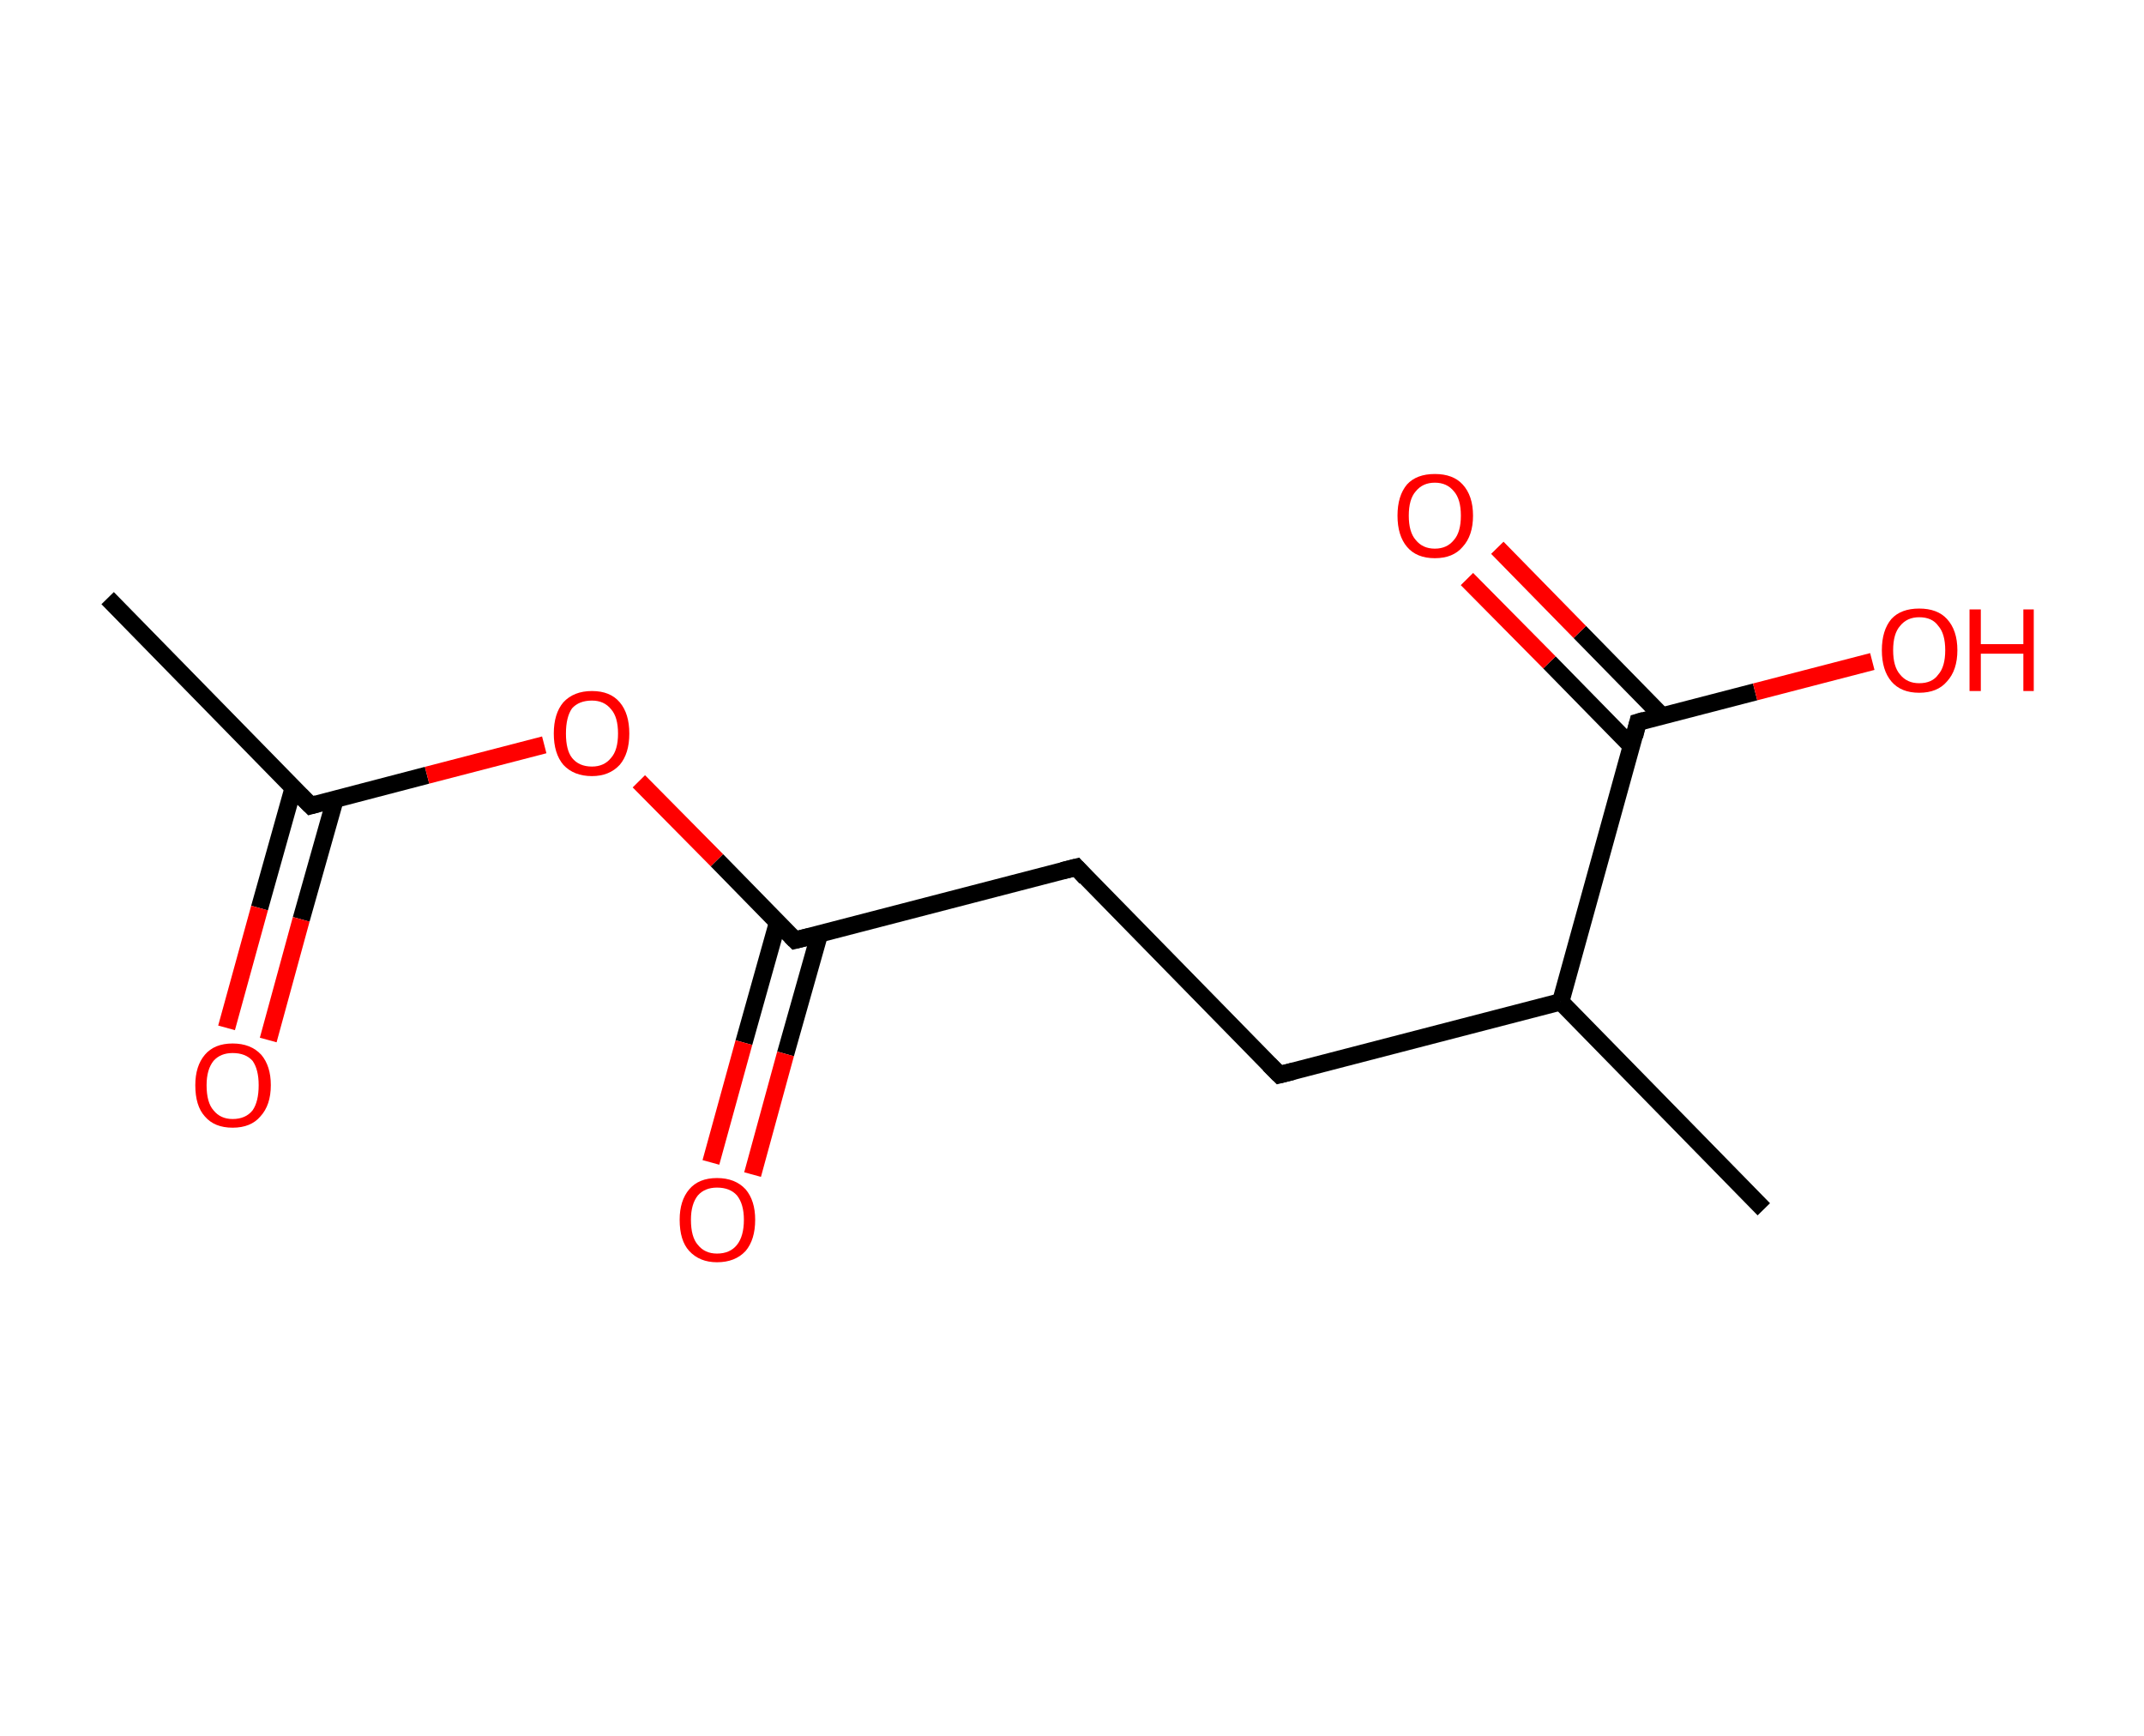 <?xml version='1.0' encoding='ASCII' standalone='yes'?>
<svg xmlns="http://www.w3.org/2000/svg" xmlns:rdkit="http://www.rdkit.org/xml" xmlns:xlink="http://www.w3.org/1999/xlink" version="1.1" baseProfile="full" xml:space="preserve" width="247px" height="200px" viewBox="0 0 247 200">
<!-- END OF HEADER -->
<rect style="opacity:1.0;fill:#FFFFFF;stroke:none" width="247.0" height="200.0" x="0.0" y="0.0"> </rect>
<path class="bond-0 atom-0 atom-1" d="M 12.4,68.9 L 35.8,92.8" style="fill:none;fill-rule:evenodd;stroke:#000000;stroke-width:2.0px;stroke-linecap:butt;stroke-linejoin:miter;stroke-opacity:1"/>
<path class="bond-1 atom-1 atom-2" d="M 33.8,90.7 L 29.9,104.6" style="fill:none;fill-rule:evenodd;stroke:#000000;stroke-width:2.0px;stroke-linecap:butt;stroke-linejoin:miter;stroke-opacity:1"/>
<path class="bond-1 atom-1 atom-2" d="M 29.9,104.6 L 26.1,118.4" style="fill:none;fill-rule:evenodd;stroke:#FF0000;stroke-width:2.0px;stroke-linecap:butt;stroke-linejoin:miter;stroke-opacity:1"/>
<path class="bond-1 atom-1 atom-2" d="M 38.6,92.1 L 34.7,105.9" style="fill:none;fill-rule:evenodd;stroke:#000000;stroke-width:2.0px;stroke-linecap:butt;stroke-linejoin:miter;stroke-opacity:1"/>
<path class="bond-1 atom-1 atom-2" d="M 34.7,105.9 L 30.9,119.8" style="fill:none;fill-rule:evenodd;stroke:#FF0000;stroke-width:2.0px;stroke-linecap:butt;stroke-linejoin:miter;stroke-opacity:1"/>
<path class="bond-2 atom-1 atom-3" d="M 35.8,92.8 L 49.2,89.3" style="fill:none;fill-rule:evenodd;stroke:#000000;stroke-width:2.0px;stroke-linecap:butt;stroke-linejoin:miter;stroke-opacity:1"/>
<path class="bond-2 atom-1 atom-3" d="M 49.2,89.3 L 62.7,85.8" style="fill:none;fill-rule:evenodd;stroke:#FF0000;stroke-width:2.0px;stroke-linecap:butt;stroke-linejoin:miter;stroke-opacity:1"/>
<path class="bond-3 atom-3 atom-4" d="M 73.6,90.0 L 82.6,99.1" style="fill:none;fill-rule:evenodd;stroke:#FF0000;stroke-width:2.0px;stroke-linecap:butt;stroke-linejoin:miter;stroke-opacity:1"/>
<path class="bond-3 atom-3 atom-4" d="M 82.6,99.1 L 91.6,108.3" style="fill:none;fill-rule:evenodd;stroke:#000000;stroke-width:2.0px;stroke-linecap:butt;stroke-linejoin:miter;stroke-opacity:1"/>
<path class="bond-4 atom-4 atom-5" d="M 89.6,106.2 L 85.7,120.1" style="fill:none;fill-rule:evenodd;stroke:#000000;stroke-width:2.0px;stroke-linecap:butt;stroke-linejoin:miter;stroke-opacity:1"/>
<path class="bond-4 atom-4 atom-5" d="M 85.7,120.1 L 81.9,133.9" style="fill:none;fill-rule:evenodd;stroke:#FF0000;stroke-width:2.0px;stroke-linecap:butt;stroke-linejoin:miter;stroke-opacity:1"/>
<path class="bond-4 atom-4 atom-5" d="M 94.4,107.6 L 90.5,121.4" style="fill:none;fill-rule:evenodd;stroke:#000000;stroke-width:2.0px;stroke-linecap:butt;stroke-linejoin:miter;stroke-opacity:1"/>
<path class="bond-4 atom-4 atom-5" d="M 90.5,121.4 L 86.7,135.3" style="fill:none;fill-rule:evenodd;stroke:#FF0000;stroke-width:2.0px;stroke-linecap:butt;stroke-linejoin:miter;stroke-opacity:1"/>
<path class="bond-5 atom-4 atom-6" d="M 91.6,108.3 L 124.0,99.9" style="fill:none;fill-rule:evenodd;stroke:#000000;stroke-width:2.0px;stroke-linecap:butt;stroke-linejoin:miter;stroke-opacity:1"/>
<path class="bond-6 atom-6 atom-7" d="M 124.0,99.9 L 147.4,123.8" style="fill:none;fill-rule:evenodd;stroke:#000000;stroke-width:2.0px;stroke-linecap:butt;stroke-linejoin:miter;stroke-opacity:1"/>
<path class="bond-7 atom-7 atom-8" d="M 147.4,123.8 L 179.8,115.4" style="fill:none;fill-rule:evenodd;stroke:#000000;stroke-width:2.0px;stroke-linecap:butt;stroke-linejoin:miter;stroke-opacity:1"/>
<path class="bond-8 atom-8 atom-9" d="M 179.8,115.4 L 203.2,139.3" style="fill:none;fill-rule:evenodd;stroke:#000000;stroke-width:2.0px;stroke-linecap:butt;stroke-linejoin:miter;stroke-opacity:1"/>
<path class="bond-9 atom-8 atom-10" d="M 179.8,115.4 L 188.7,83.2" style="fill:none;fill-rule:evenodd;stroke:#000000;stroke-width:2.0px;stroke-linecap:butt;stroke-linejoin:miter;stroke-opacity:1"/>
<path class="bond-10 atom-10 atom-11" d="M 191.5,82.5 L 182.0,72.8" style="fill:none;fill-rule:evenodd;stroke:#000000;stroke-width:2.0px;stroke-linecap:butt;stroke-linejoin:miter;stroke-opacity:1"/>
<path class="bond-10 atom-10 atom-11" d="M 182.0,72.8 L 172.5,63.1" style="fill:none;fill-rule:evenodd;stroke:#FF0000;stroke-width:2.0px;stroke-linecap:butt;stroke-linejoin:miter;stroke-opacity:1"/>
<path class="bond-10 atom-10 atom-11" d="M 188.0,86.0 L 178.5,76.3" style="fill:none;fill-rule:evenodd;stroke:#000000;stroke-width:2.0px;stroke-linecap:butt;stroke-linejoin:miter;stroke-opacity:1"/>
<path class="bond-10 atom-10 atom-11" d="M 178.5,76.3 L 169.0,66.7" style="fill:none;fill-rule:evenodd;stroke:#FF0000;stroke-width:2.0px;stroke-linecap:butt;stroke-linejoin:miter;stroke-opacity:1"/>
<path class="bond-11 atom-10 atom-12" d="M 188.7,83.2 L 202.2,79.7" style="fill:none;fill-rule:evenodd;stroke:#000000;stroke-width:2.0px;stroke-linecap:butt;stroke-linejoin:miter;stroke-opacity:1"/>
<path class="bond-11 atom-10 atom-12" d="M 202.2,79.7 L 215.7,76.2" style="fill:none;fill-rule:evenodd;stroke:#FF0000;stroke-width:2.0px;stroke-linecap:butt;stroke-linejoin:miter;stroke-opacity:1"/>
<path d="M 34.6,91.6 L 35.8,92.8 L 36.5,92.6" style="fill:none;stroke:#000000;stroke-width:2.0px;stroke-linecap:butt;stroke-linejoin:miter;stroke-opacity:1;"/>
<path d="M 91.1,107.8 L 91.6,108.3 L 93.2,107.9" style="fill:none;stroke:#000000;stroke-width:2.0px;stroke-linecap:butt;stroke-linejoin:miter;stroke-opacity:1;"/>
<path d="M 122.4,100.3 L 124.0,99.9 L 125.1,101.1" style="fill:none;stroke:#000000;stroke-width:2.0px;stroke-linecap:butt;stroke-linejoin:miter;stroke-opacity:1;"/>
<path d="M 146.2,122.6 L 147.4,123.8 L 149.0,123.4" style="fill:none;stroke:#000000;stroke-width:2.0px;stroke-linecap:butt;stroke-linejoin:miter;stroke-opacity:1;"/>
<path d="M 188.3,84.8 L 188.7,83.2 L 189.4,83.0" style="fill:none;stroke:#000000;stroke-width:2.0px;stroke-linecap:butt;stroke-linejoin:miter;stroke-opacity:1;"/>
<path class="atom-2" d="M 22.5 125.0 Q 22.5 122.8, 23.6 121.5 Q 24.7 120.2, 26.8 120.2 Q 28.9 120.2, 30.1 121.5 Q 31.2 122.8, 31.2 125.0 Q 31.2 127.3, 30.0 128.6 Q 28.9 129.9, 26.8 129.9 Q 24.7 129.9, 23.6 128.6 Q 22.5 127.4, 22.5 125.0 M 26.8 128.9 Q 28.3 128.9, 29.1 127.9 Q 29.8 126.9, 29.8 125.0 Q 29.8 123.2, 29.1 122.2 Q 28.3 121.3, 26.8 121.3 Q 25.4 121.3, 24.6 122.2 Q 23.8 123.2, 23.8 125.0 Q 23.8 127.0, 24.6 127.9 Q 25.4 128.9, 26.8 128.9 " fill="#FF0000"/>
<path class="atom-3" d="M 63.8 84.5 Q 63.8 82.2, 64.9 80.9 Q 66.1 79.6, 68.2 79.6 Q 70.3 79.6, 71.4 80.9 Q 72.5 82.2, 72.5 84.5 Q 72.5 86.8, 71.4 88.1 Q 70.2 89.4, 68.2 89.4 Q 66.1 89.4, 64.9 88.1 Q 63.8 86.8, 63.8 84.5 M 68.2 88.3 Q 69.6 88.3, 70.4 87.3 Q 71.2 86.4, 71.2 84.5 Q 71.2 82.6, 70.4 81.7 Q 69.6 80.7, 68.2 80.7 Q 66.7 80.7, 65.9 81.6 Q 65.2 82.6, 65.2 84.5 Q 65.2 86.4, 65.9 87.3 Q 66.7 88.3, 68.2 88.3 " fill="#FF0000"/>
<path class="atom-5" d="M 78.3 140.5 Q 78.3 138.3, 79.4 137.0 Q 80.5 135.7, 82.6 135.7 Q 84.7 135.7, 85.9 137.0 Q 87.0 138.3, 87.0 140.5 Q 87.0 142.8, 85.9 144.1 Q 84.7 145.4, 82.6 145.4 Q 80.6 145.4, 79.4 144.1 Q 78.3 142.9, 78.3 140.5 M 82.6 144.4 Q 84.1 144.4, 84.9 143.4 Q 85.7 142.4, 85.7 140.5 Q 85.7 138.7, 84.9 137.7 Q 84.1 136.8, 82.6 136.8 Q 81.2 136.8, 80.4 137.7 Q 79.6 138.7, 79.6 140.5 Q 79.6 142.5, 80.4 143.4 Q 81.2 144.4, 82.6 144.4 " fill="#FF0000"/>
<path class="atom-11" d="M 161.0 59.4 Q 161.0 57.1, 162.1 55.8 Q 163.2 54.6, 165.3 54.6 Q 167.4 54.6, 168.5 55.8 Q 169.7 57.1, 169.7 59.4 Q 169.7 61.7, 168.5 63.0 Q 167.4 64.3, 165.3 64.3 Q 163.2 64.3, 162.1 63.0 Q 161.0 61.7, 161.0 59.4 M 165.3 63.2 Q 166.7 63.2, 167.5 62.2 Q 168.3 61.3, 168.3 59.4 Q 168.3 57.5, 167.5 56.6 Q 166.7 55.6, 165.3 55.6 Q 163.9 55.6, 163.1 56.6 Q 162.3 57.5, 162.3 59.4 Q 162.3 61.3, 163.1 62.2 Q 163.9 63.2, 165.3 63.2 " fill="#FF0000"/>
<path class="atom-12" d="M 216.8 74.9 Q 216.8 72.6, 217.9 71.3 Q 219.0 70.1, 221.1 70.1 Q 223.2 70.1, 224.3 71.3 Q 225.5 72.6, 225.5 74.9 Q 225.5 77.2, 224.3 78.5 Q 223.2 79.8, 221.1 79.8 Q 219.0 79.8, 217.9 78.5 Q 216.8 77.2, 216.8 74.9 M 221.1 78.7 Q 222.6 78.7, 223.3 77.7 Q 224.1 76.8, 224.1 74.9 Q 224.1 73.0, 223.3 72.1 Q 222.6 71.1, 221.1 71.1 Q 219.7 71.1, 218.9 72.1 Q 218.1 73.0, 218.1 74.9 Q 218.1 76.8, 218.9 77.7 Q 219.7 78.7, 221.1 78.7 " fill="#FF0000"/>
<path class="atom-12" d="M 226.9 70.2 L 228.2 70.2 L 228.2 74.2 L 233.1 74.2 L 233.1 70.2 L 234.3 70.2 L 234.3 79.6 L 233.1 79.6 L 233.1 75.3 L 228.2 75.3 L 228.2 79.6 L 226.9 79.6 L 226.9 70.2 " fill="#FF0000"/>
</svg>
